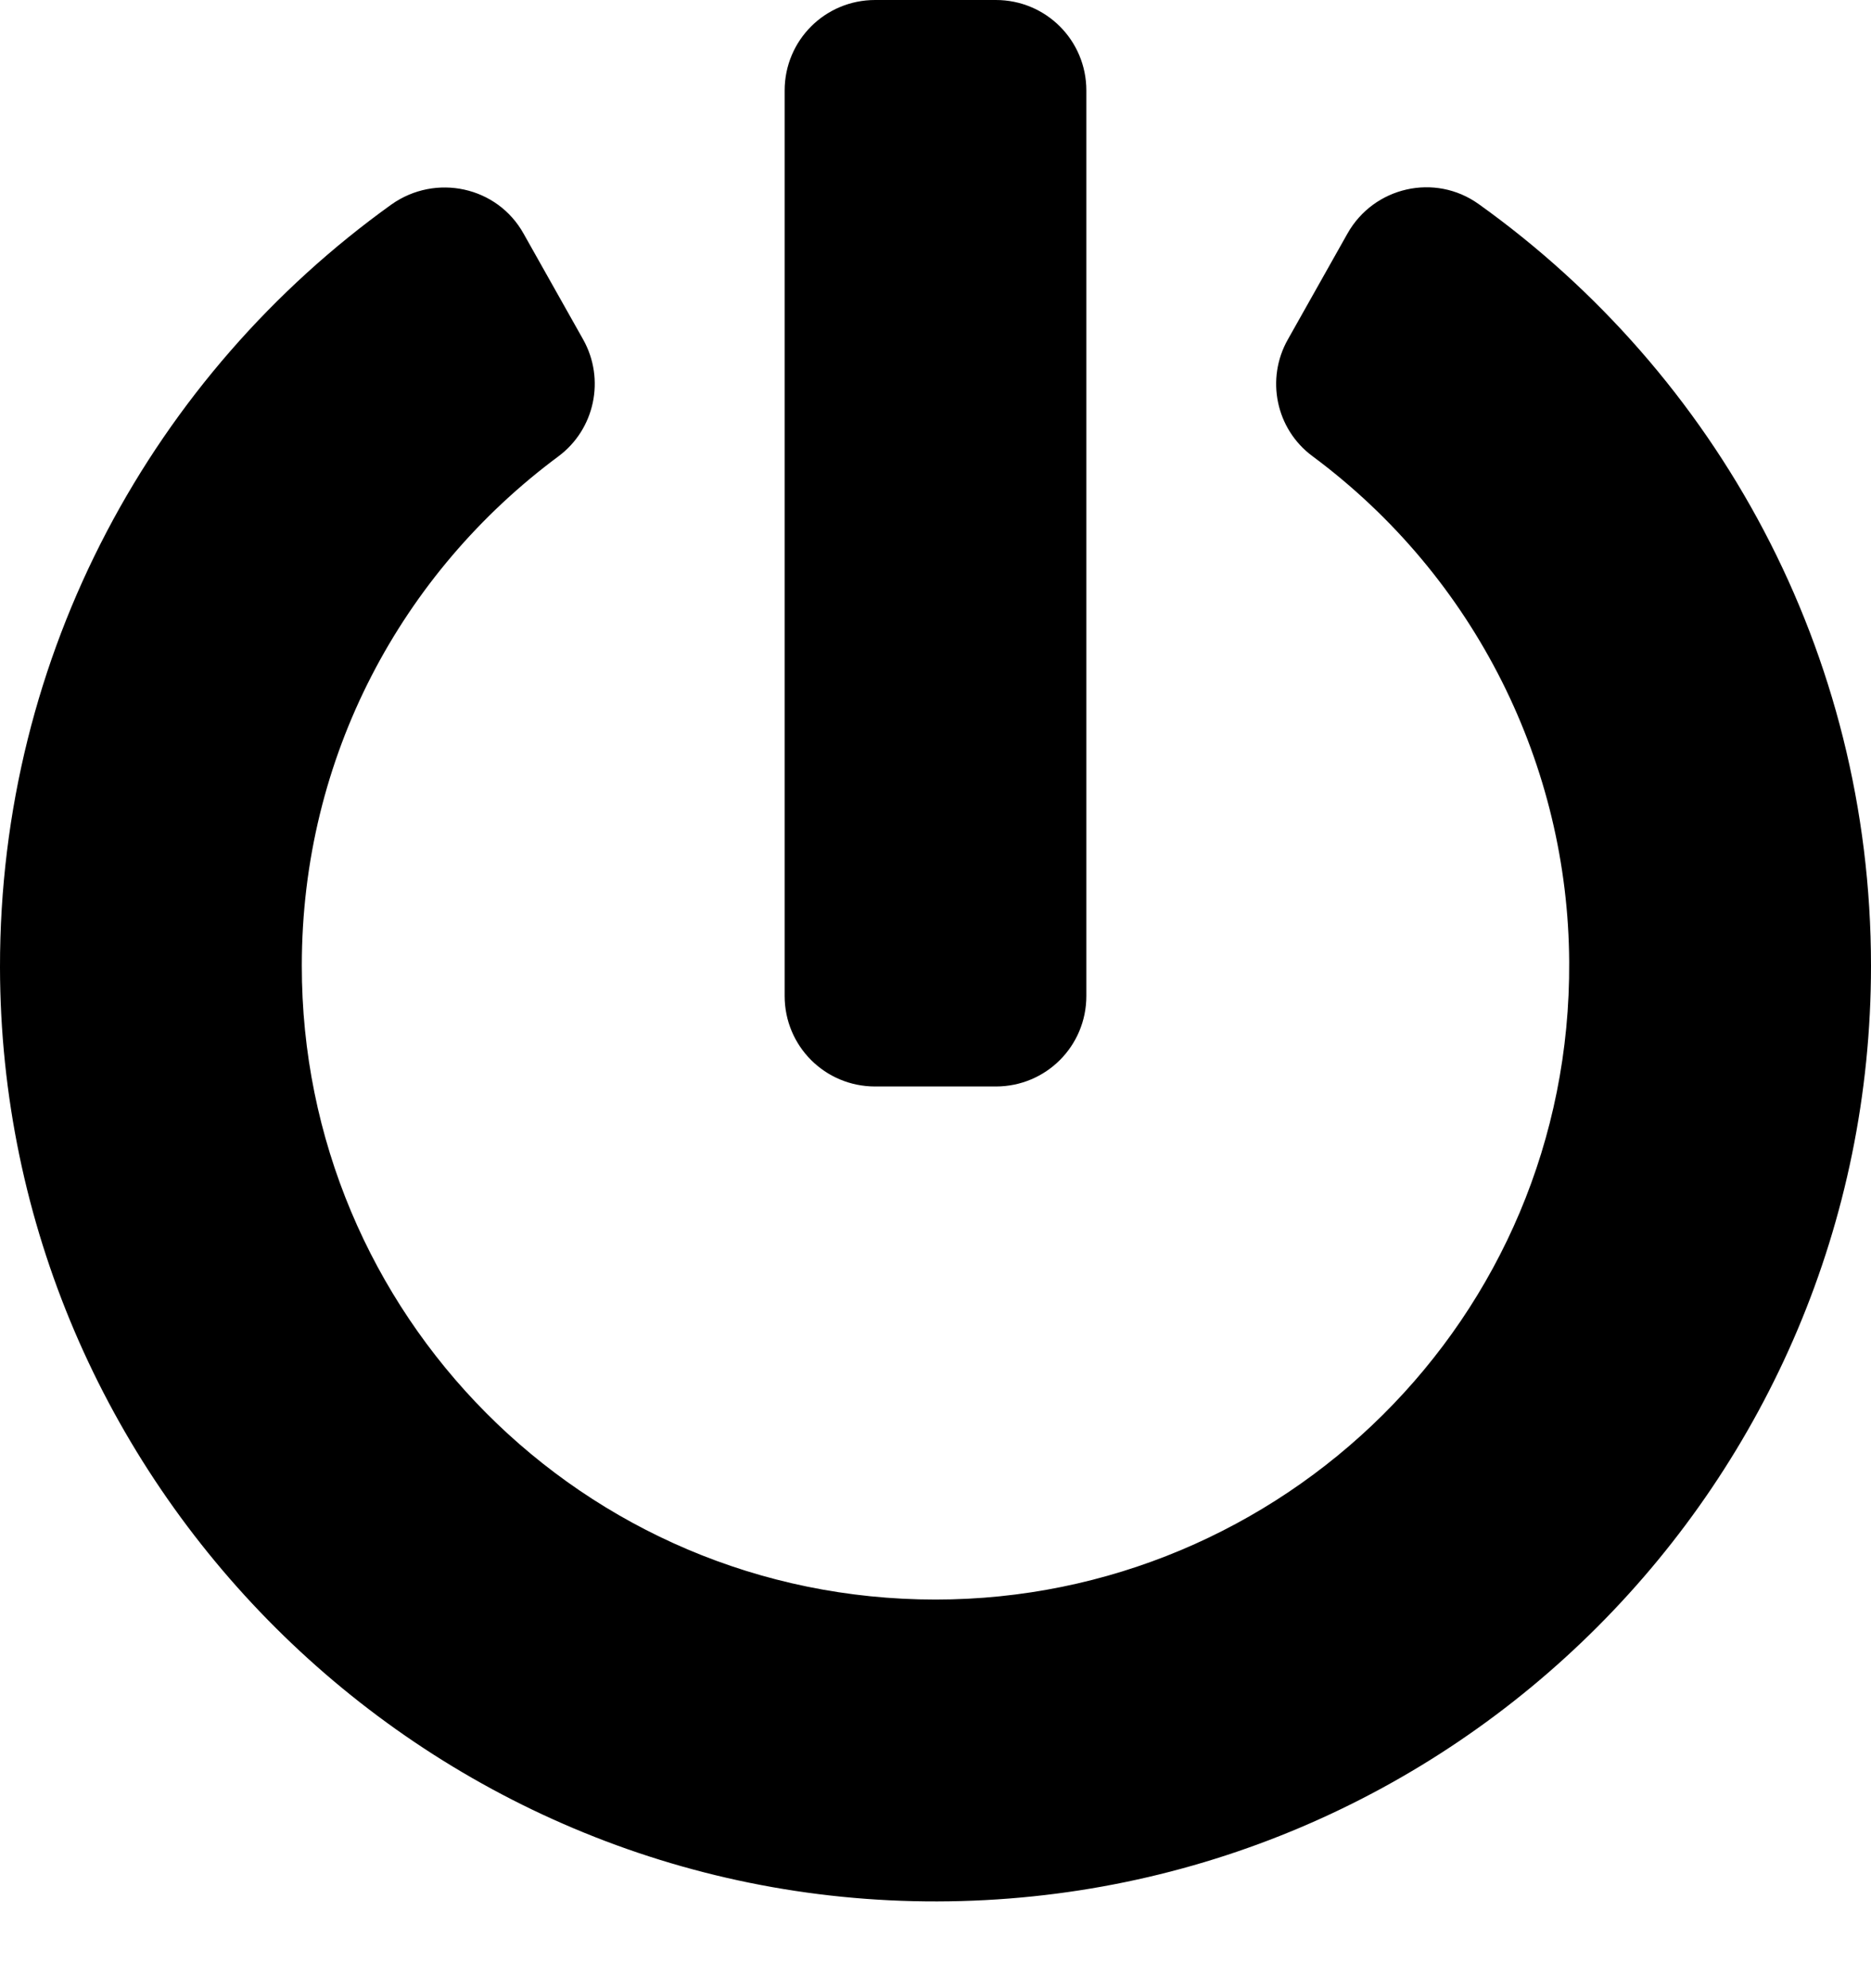 <svg width="16" height="17" viewBox="0 0 16 17" fill="none" xmlns="http://www.w3.org/2000/svg">
<path d="M12.645 1.745C14.677 3.197 16 5.571 16 8.258C16 12.671 12.426 16.248 8.016 16.258C3.613 16.268 0.006 12.677 5.88762e-06 8.271C-0.003 5.584 1.319 3.203 3.348 1.748C3.726 1.481 4.252 1.594 4.477 1.997L4.987 2.903C5.177 3.242 5.087 3.671 4.774 3.903C3.435 4.897 2.581 6.471 2.581 8.255C2.577 11.232 4.984 13.677 8 13.677C10.955 13.677 13.439 11.284 13.419 8.223C13.41 6.552 12.623 4.939 11.223 3.9C10.91 3.668 10.823 3.239 11.013 2.903L11.523 1.997C11.748 1.597 12.271 1.477 12.645 1.745ZM9.29 8.516V0.774C9.29 0.345 8.945 0 8.516 0H7.484C7.055 0 6.71 0.345 6.71 0.774V8.516C6.71 8.945 7.055 9.29 7.484 9.29H8.516C8.945 9.29 9.29 8.945 9.29 8.516Z" fill="black"/>
</svg>
